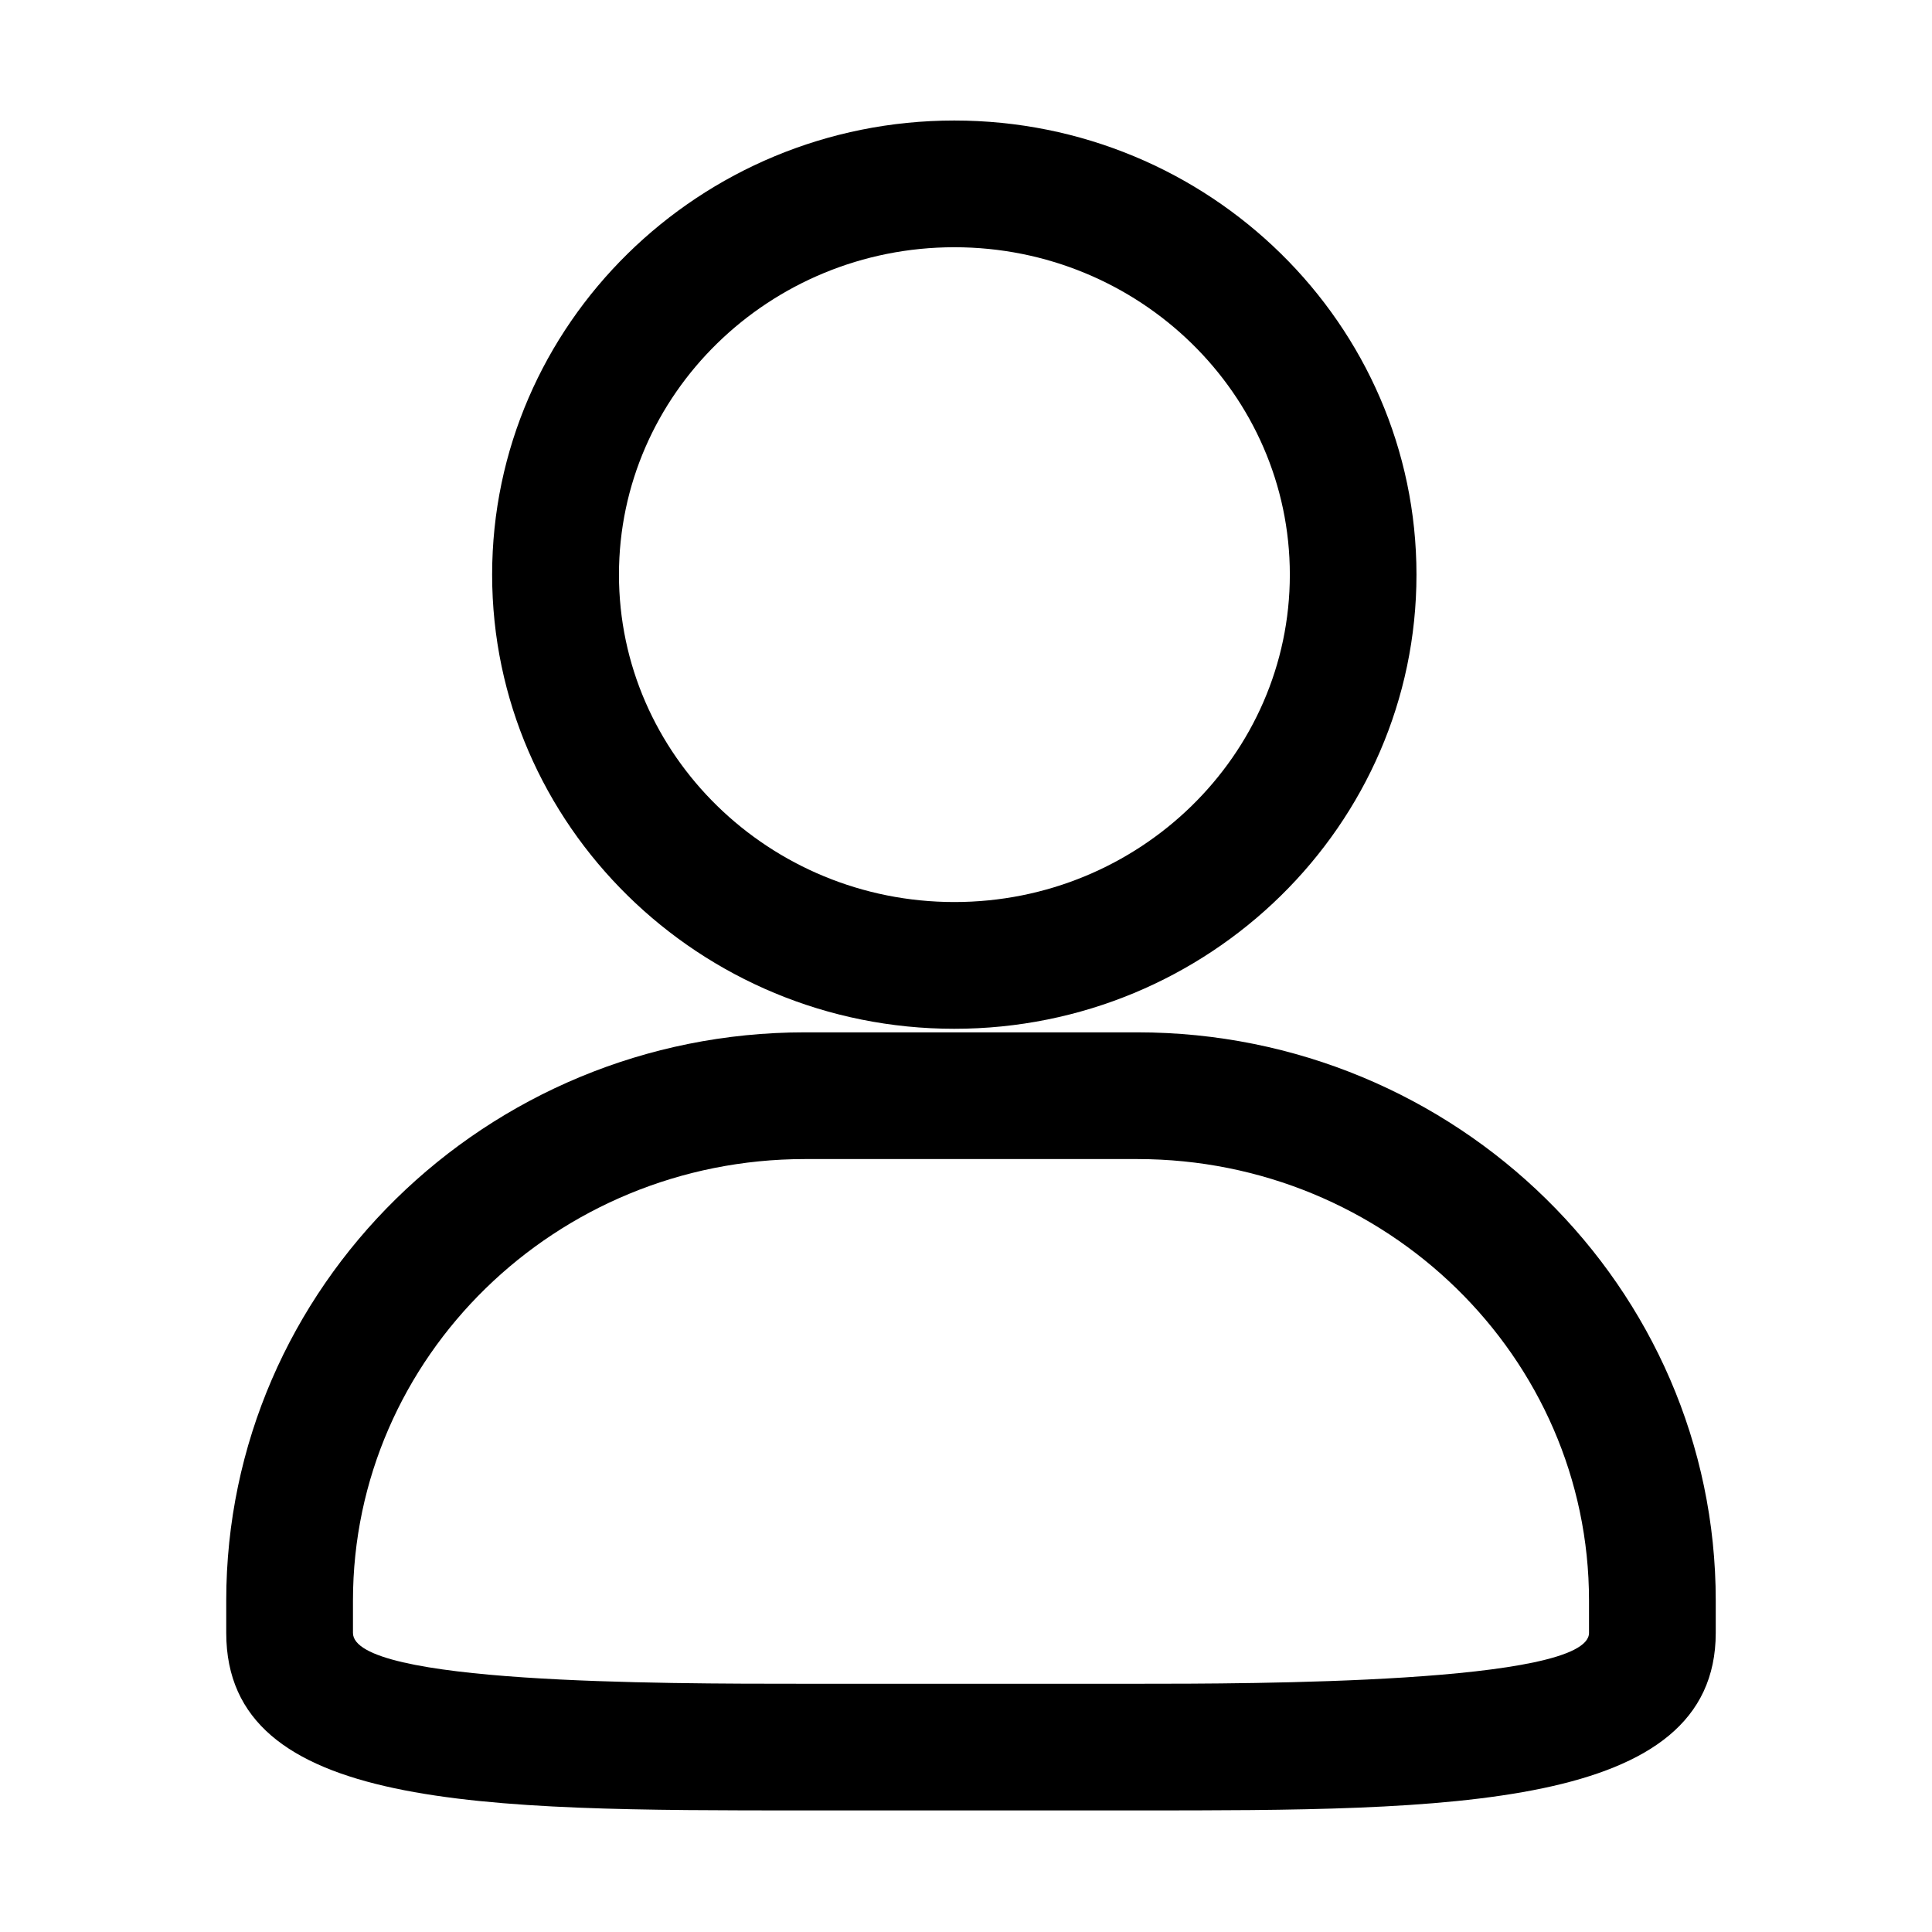 <?xml version="1.0" standalone="no"?><!DOCTYPE svg PUBLIC "-//W3C//DTD SVG 1.1//EN" "http://www.w3.org/Graphics/SVG/1.1/DTD/svg11.dtd"><svg t="1598853811766" class="icon" viewBox="0 0 1024 1024" version="1.1" xmlns="http://www.w3.org/2000/svg" p-id="3164" xmlns:xlink="http://www.w3.org/1999/xlink" width="50" height="50"><defs><style type="text/css"></style></defs><path d="M328.06 304.57c0 95.65 79.76 173.53 177.79 173.53s177.79-77.83 177.79-173.53-79.76-173.53-177.79-173.53-177.79 77.88-177.79 173.53zM505.8 545.28c-135.06 0-244.96-108.01-244.96-240.7s109.9-240.7 244.96-240.7 244.96 107.97 244.96 240.7-109.9 240.7-244.96 240.7z m-79.18 69.05c-132.06 0-239.54 104.97-239.54 233.99v17.15c0 26.96 161.75 26.96 239.54 26.96H602.8c59.2 0 239.41 0 239.41-26.96v-17.15c0-129.02-107.39-233.99-239.41-233.99H426.62zM602.8 959.56H426.62c-171.34 0-306.71 0-306.71-94.13v-17.11c0-166.05 137.57-301.16 306.71-301.16H602.8c169.01 0 306.58 135.11 306.58 301.16v17.15c-0.05 94.09-142.1 94.09-306.58 94.09z" p-id="3165"></path></svg>